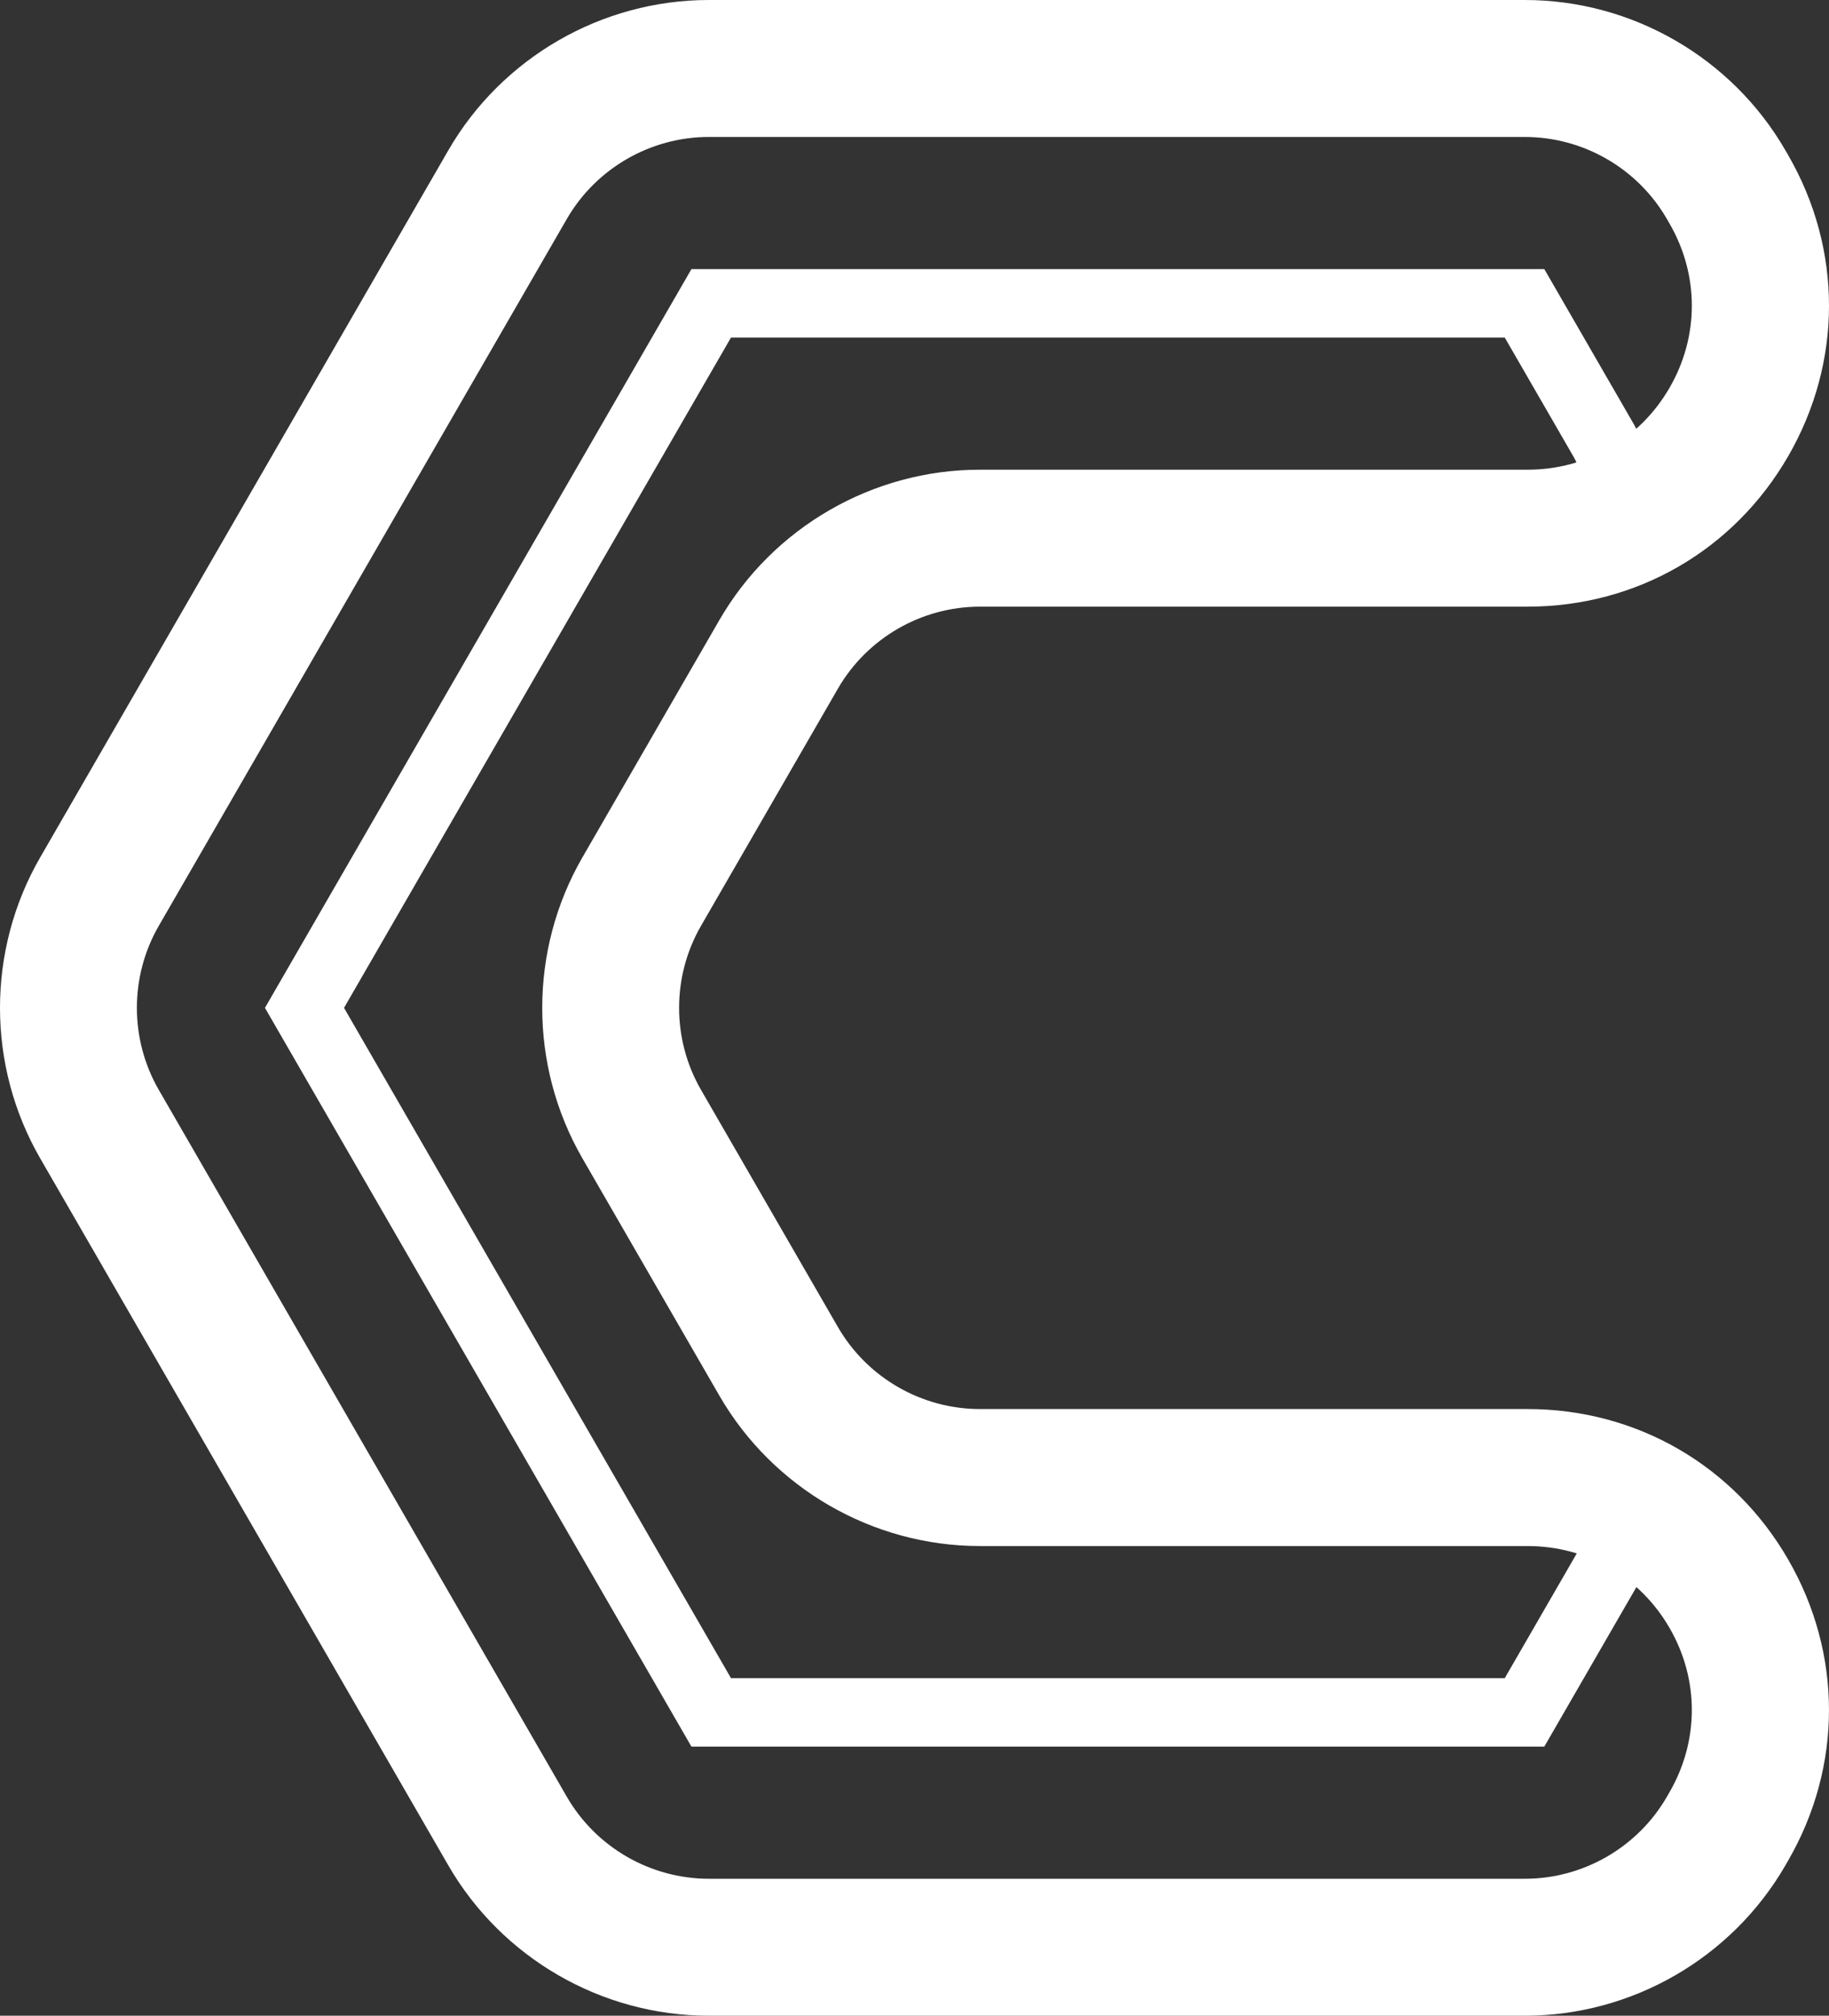 <?xml version="1.0" encoding="utf-8"?>
<!-- Generator: Adobe Illustrator 17.1.0, SVG Export Plug-In . SVG Version: 6.00 Build 0)  -->
<!DOCTYPE svg PUBLIC "-//W3C//DTD SVG 1.1//EN" "http://www.w3.org/Graphics/SVG/1.1/DTD/svg11.dtd">
<svg version="1.1" id="Layer_1" xmlns="http://www.w3.org/2000/svg" xmlns:xlink="http://www.w3.org/1999/xlink" x="0px" y="0px"
	 viewBox="0 0 396.109 436.452" enable-background="new 0 0 396.109 436.452" xml:space="preserve">
<rect x="0" y="0" width="396.109" height="436.452" fill="#333333" stroke="none"/>
<g>
	<g>
		<path fill="#FFFFFF" d="M330.247,436.452H153.51c-23.208,0-44.834-12.486-56.438-32.585L8.704,250.811
			c-11.605-20.099-11.606-45.07,0-65.17L97.071,32.585C108.675,12.486,130.301,0,153.51,0h176.738
			c23.207,0,44.832,12.485,56.438,32.582l0.589,1.021c11.779,20.399,11.779,44.762,0,65.167
			c-11.779,20.405-32.879,32.586-56.439,32.586H212.221c-12.647,0-24.432,6.804-30.756,17.757l-29.647,51.357
			c-6.323,10.952-6.323,24.558-0.001,35.507l29.648,51.357c6.323,10.954,18.107,17.759,30.755,17.759h118.614
			c23.56,0,44.66,12.182,56.439,32.586s11.778,44.768-0.003,65.171l-0.579,1.005C375.079,423.967,353.454,436.452,330.247,436.452z
			 M153.51,29.658c-12.647,0-24.43,6.803-30.754,17.756L34.388,200.47c-6.323,10.952-6.323,24.559,0,35.512l88.367,153.056
			c6.323,10.952,18.108,17.756,30.754,17.756h176.738c12.645,0,24.43-6.803,30.753-17.754l0.579-1.005
			c6.427-11.131,6.428-24.406,0.01-35.523c-6.42-11.119-17.917-17.757-30.755-17.757H212.221c-23.21,0-44.837-12.487-56.441-32.589
			l-29.647-51.356c-11.602-20.098-11.602-45.067,0-65.164l29.647-51.357c11.605-20.101,33.232-32.588,56.441-32.588h118.614
			c12.838,0,24.335-6.638,30.753-17.757c6.42-11.119,6.418-24.394-0.001-35.512l-0.589-1.021c-6.32-10.947-18.105-17.75-30.75-17.75
			H153.51z"/>
	</g>
	<g>
		<path fill="#FFFFFF" d="M334.45,378.188H149.747L57.381,218.226l92.366-159.962H334.45l19.321,33.463
			c3.883,6.724,3.883,14.752,0.001,21.477c-3.883,6.725-10.837,10.739-18.6,10.739H200.751c-8.077,0-15.603,4.346-19.642,11.341
			l-41.336,71.604c-4.037,6.993-4.037,15.683,0.001,22.677l41.335,71.604c4.038,6.995,11.565,11.341,19.642,11.341h135.966
			c7.442,0,14.107,3.848,17.828,10.293c3.72,6.444,3.72,14.14-0.001,20.584L334.45,378.188z M158.309,363.359h167.579l15.814-27.386
			c1.5-2.598,0.5-4.89,0-5.755c-0.5-0.866-1.985-2.879-4.985-2.879H200.751c-13.359,0-25.806-7.187-32.484-18.755l-41.336-71.604
			c-6.677-11.568-6.677-25.94,0-37.507l41.336-71.604c6.679-11.569,19.126-18.756,32.484-18.756h134.421
			c3.464,0,5.18-2.324,5.756-3.324c0.578-0.999,1.732-3.648,0-6.647l-15.041-26.049H158.309L74.505,218.226L158.309,363.359z"/>
	</g>
</g>
</svg>
